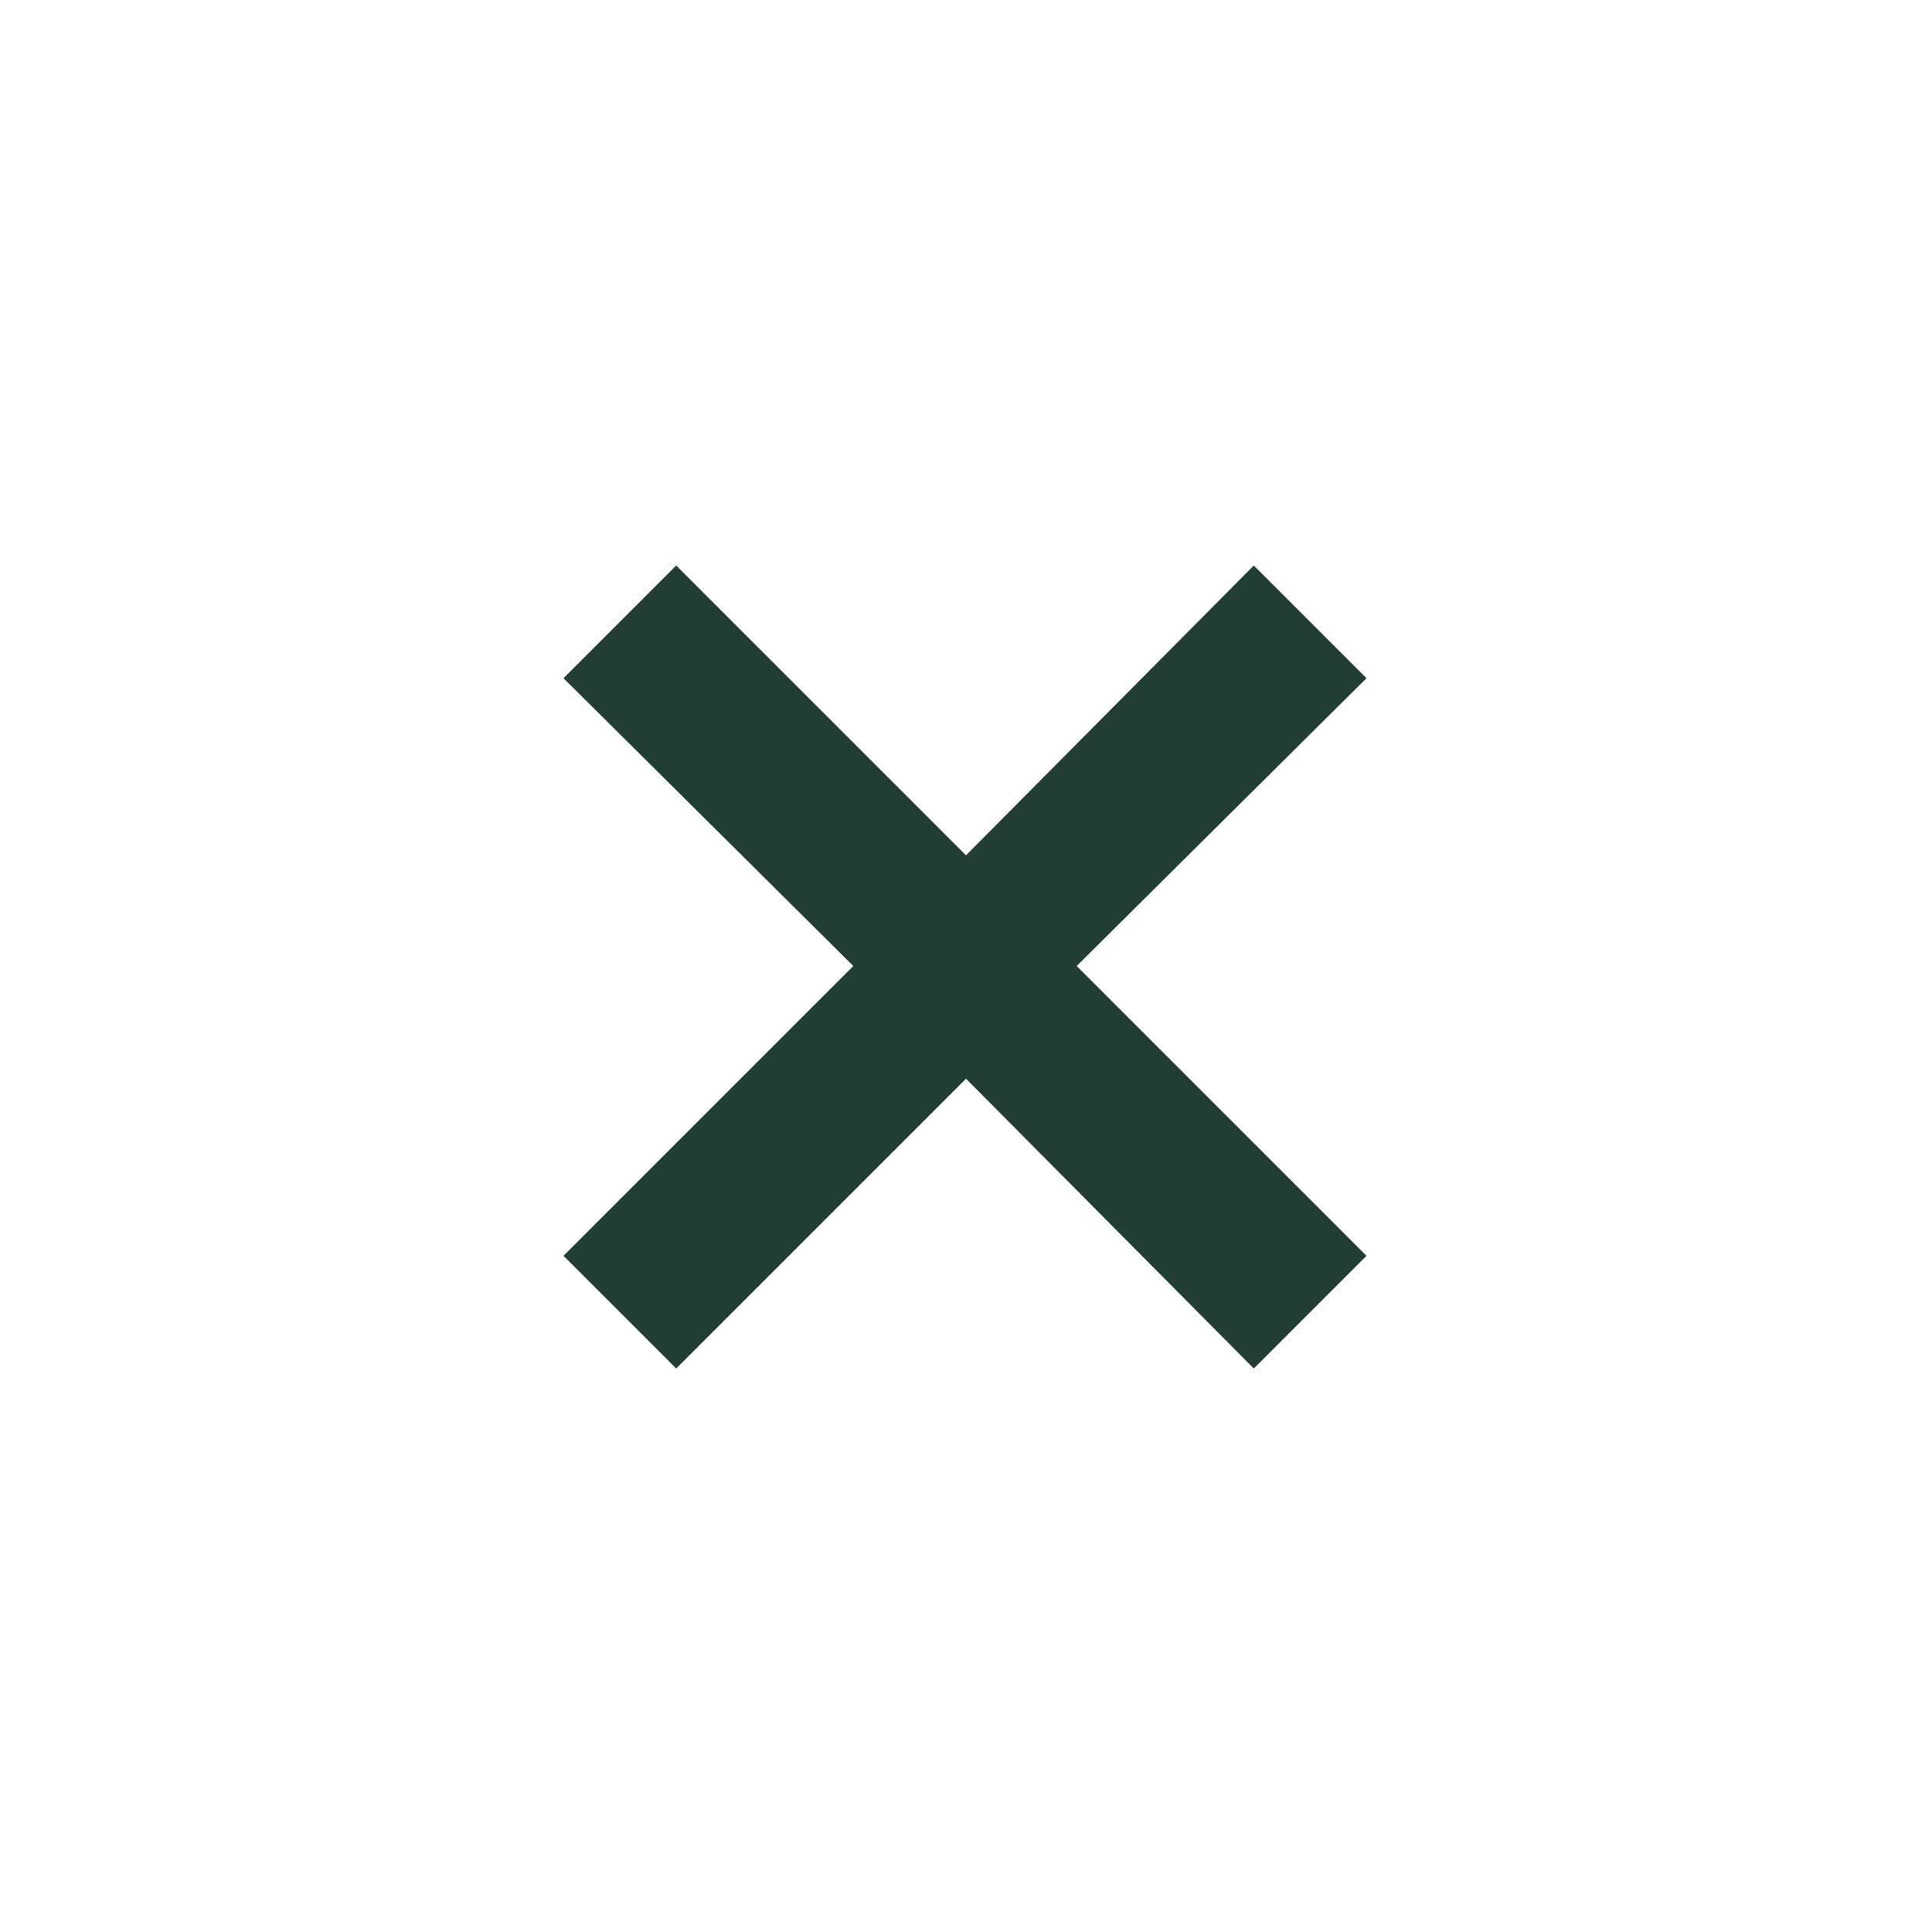 <svg xmlns="http://www.w3.org/2000/svg" height="24px" viewBox="0 -960 960 960" width="24px" fill="#213d34"><path d="m336-280-56-56 144-144-144-143 56-56 144 144 143-144 56 56-144 143 144 144-56 56-143-144-144 144Z"/></svg>